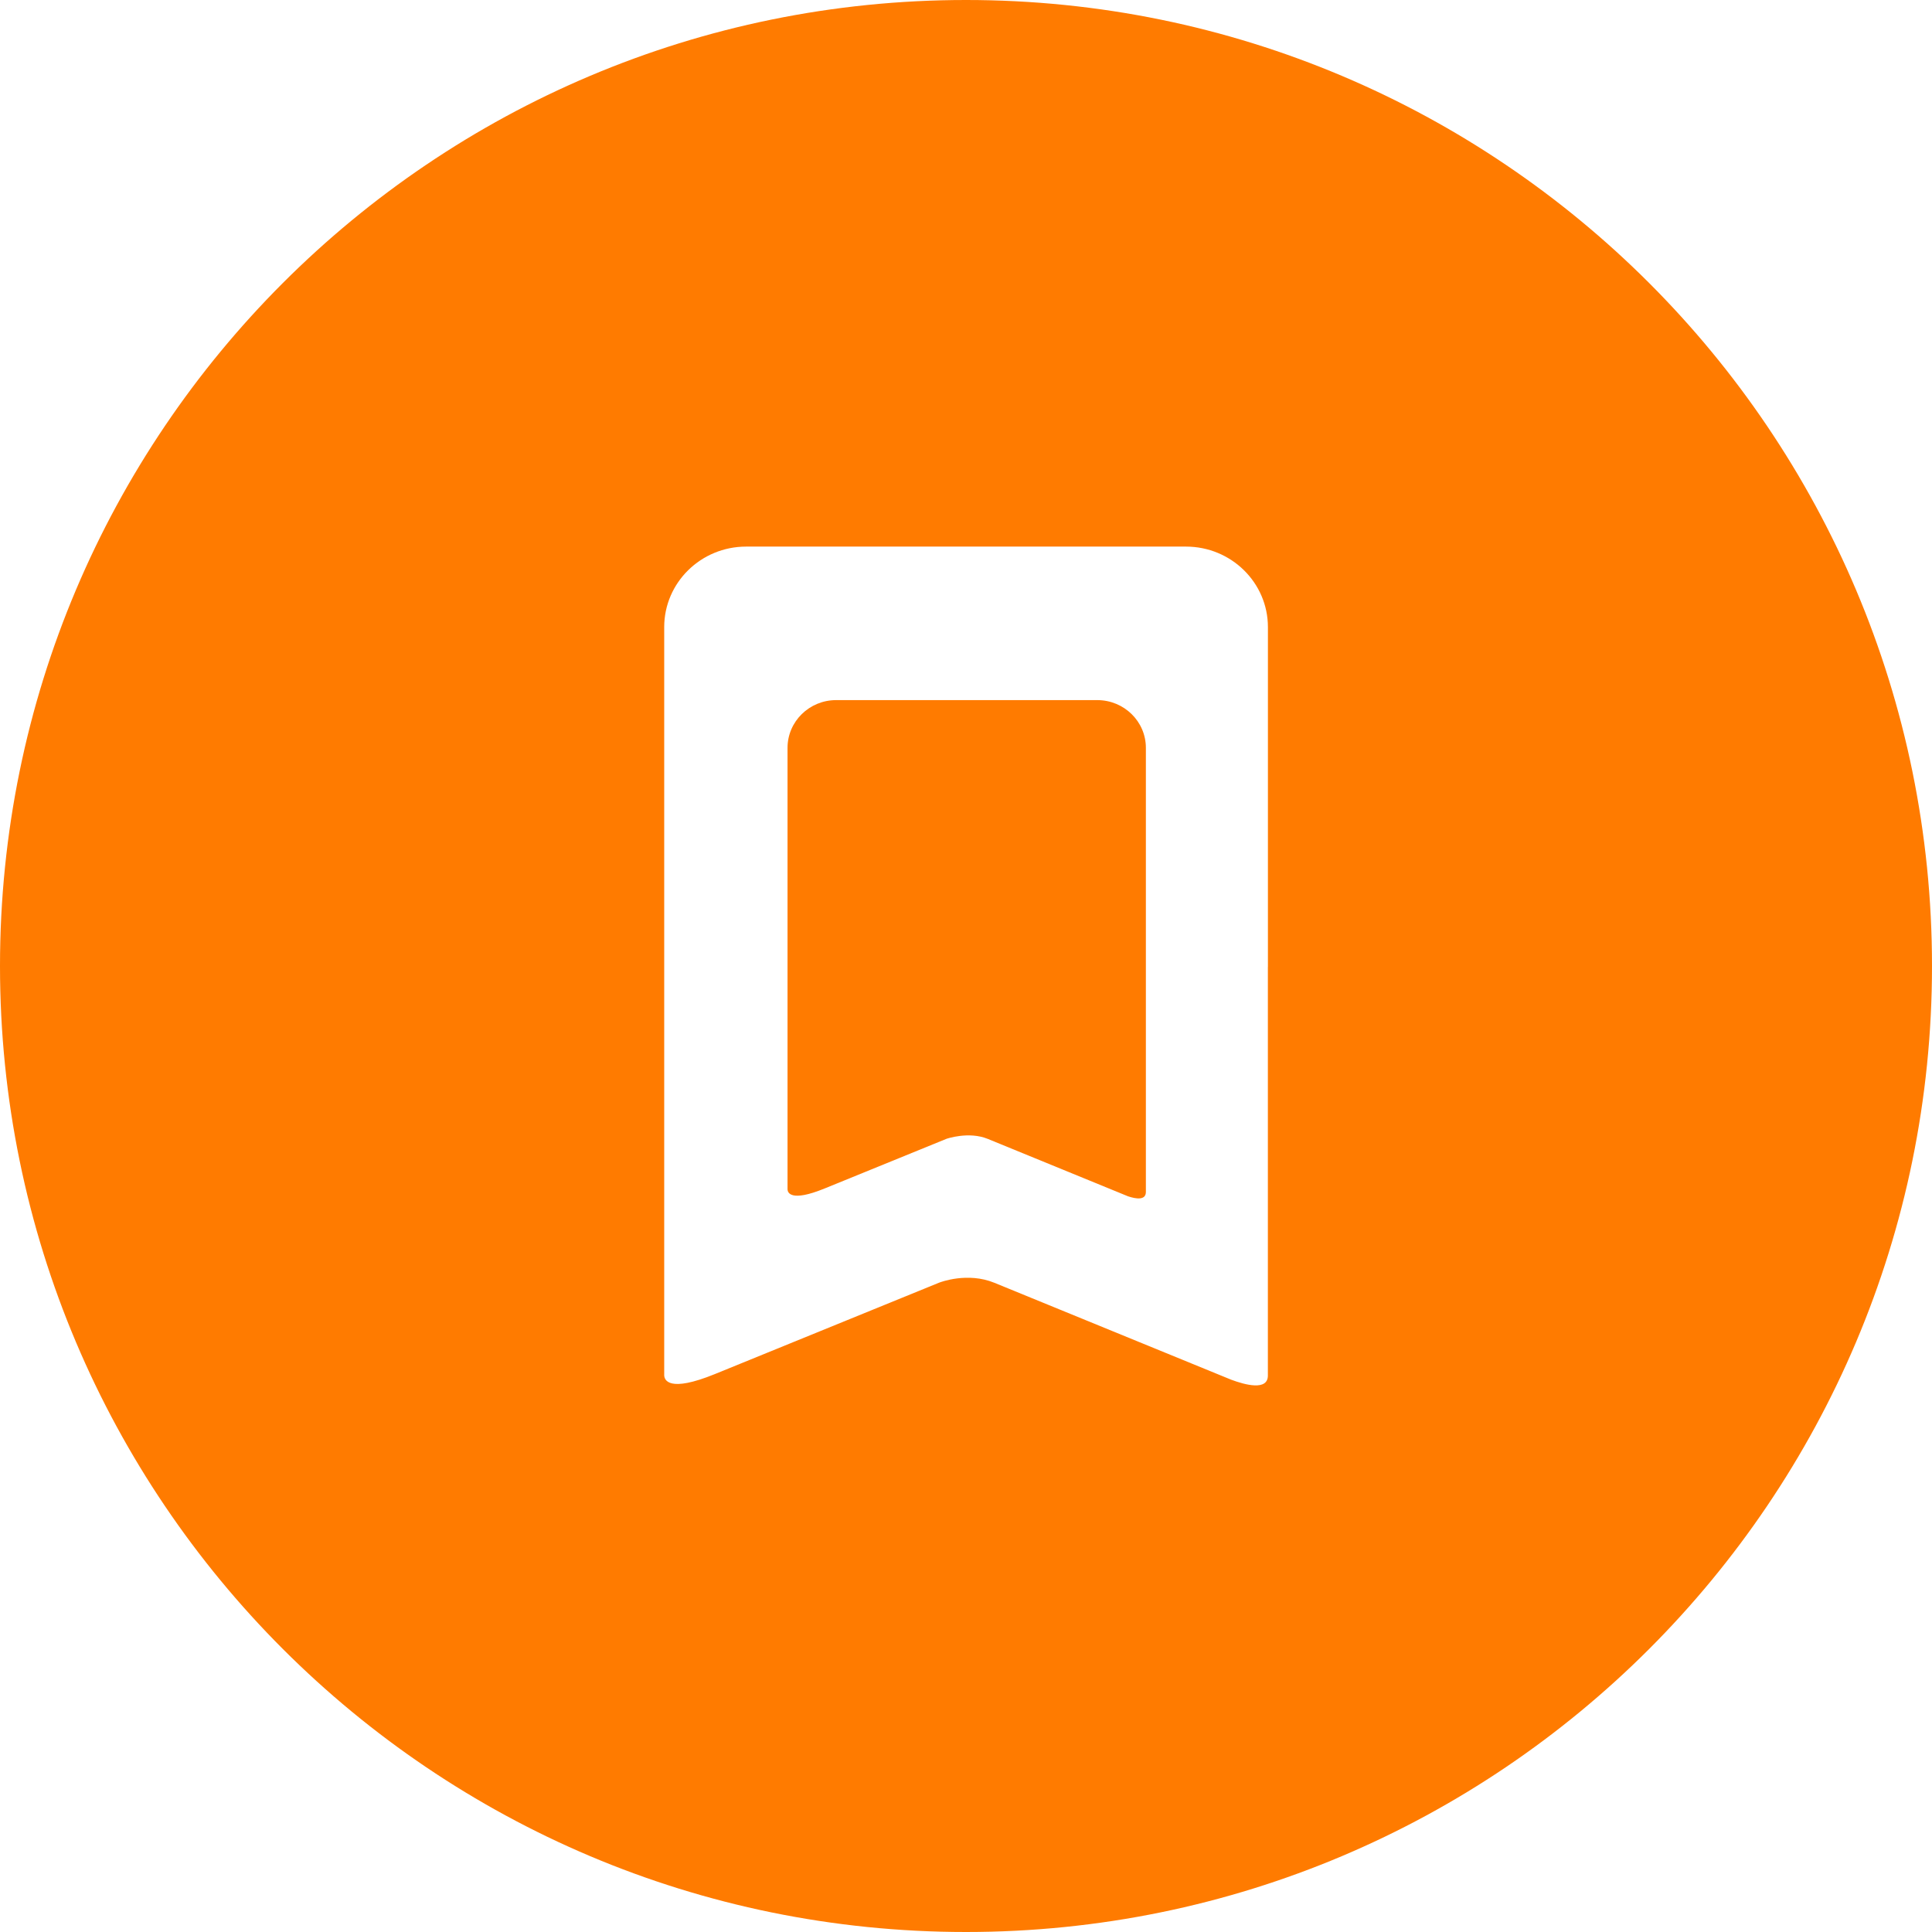 <svg viewBox="0 0 48 48" xml:space="preserve" xmlns="http://www.w3.org/2000/svg"><g fill="#FF7B00" class="fill-231f20"><path d="M27.26 17.394h-6.486c-.667 0-1.208.531-1.208 1.187V29.55c.003.078.076.322.92-.022l3.028-1.234c.01-.004.556-.191 1.026.001l3.486 1.427c.201.067.443.104.443-.109V18.58c0-.655-.541-1.186-1.209-1.186z"></path><path d="M24 0C10.745 0 0 10.745 0 24s10.745 24 24 24 24-10.745 24-24S37.255 0 24 0zm7.5 24.026v10.148c0 .388-.568.232-.912.104l-5.884-2.408c-.663-.271-1.332-.018-1.371-.003l-5.566 2.269c-1.156.472-1.26.146-1.265.035V15.58c0-1.104.912-2 2.036-2h10.926c1.125 0 2.037.896 2.037 2v8.446z"></path></g></svg>